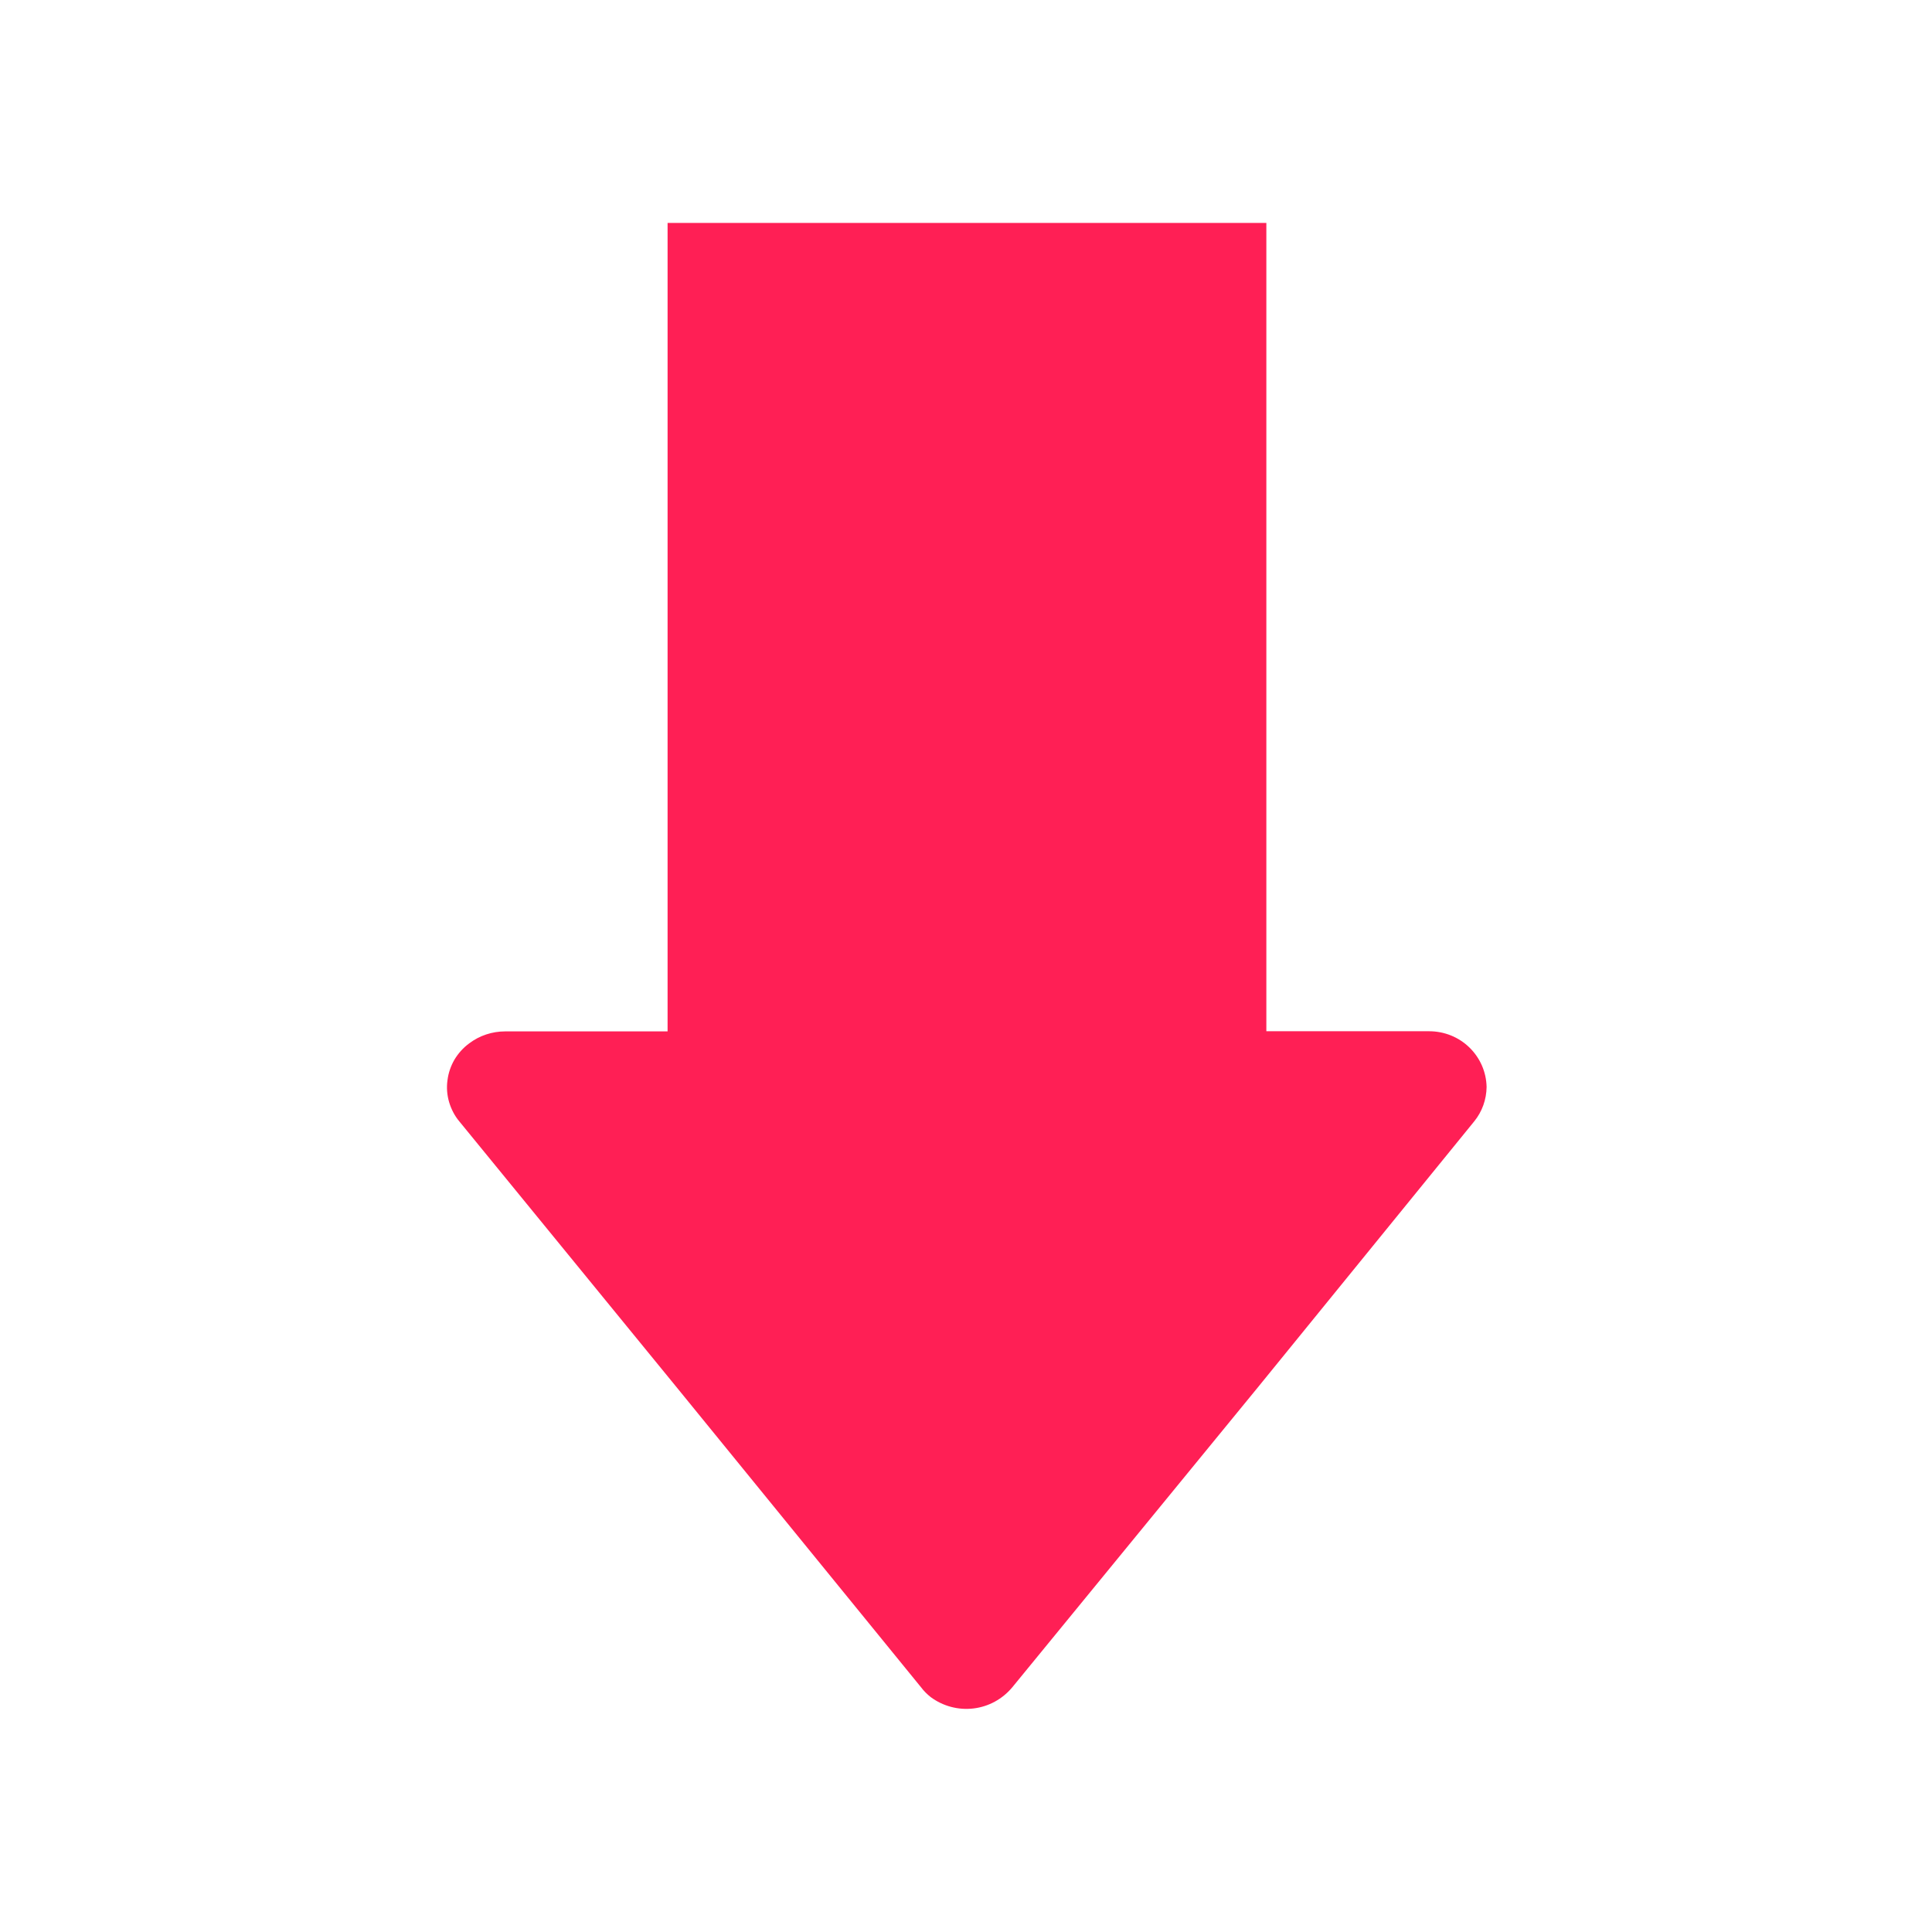 <svg width="13" height="13" viewBox="0 0 13 13" fill="none" xmlns="http://www.w3.org/2000/svg">
<g id="arrow_bold_down_fff_12">
<path id="Union" d="M9.887 7.048C9.815 6.978 9.718 6.939 9.616 6.939L8.521 6.939V1.5H4.492V6.94L3.399 6.94C3.312 6.94 3.227 6.968 3.158 7.02C3.117 7.05 3.084 7.087 3.058 7.13C3.033 7.173 3.017 7.22 3.011 7.269C3.004 7.318 3.008 7.368 3.022 7.416C3.036 7.463 3.059 7.508 3.091 7.546L4.554 9.336L6.198 11.354C6.216 11.378 6.238 11.4 6.262 11.419C6.344 11.48 6.447 11.508 6.549 11.496C6.652 11.484 6.745 11.433 6.811 11.354L8.464 9.335L9.92 7.545C9.973 7.48 10.002 7.398 10.003 7.314C10.001 7.214 9.96 7.119 9.887 7.048Z" fill="#FF1F55"/>
</g>
</svg>
